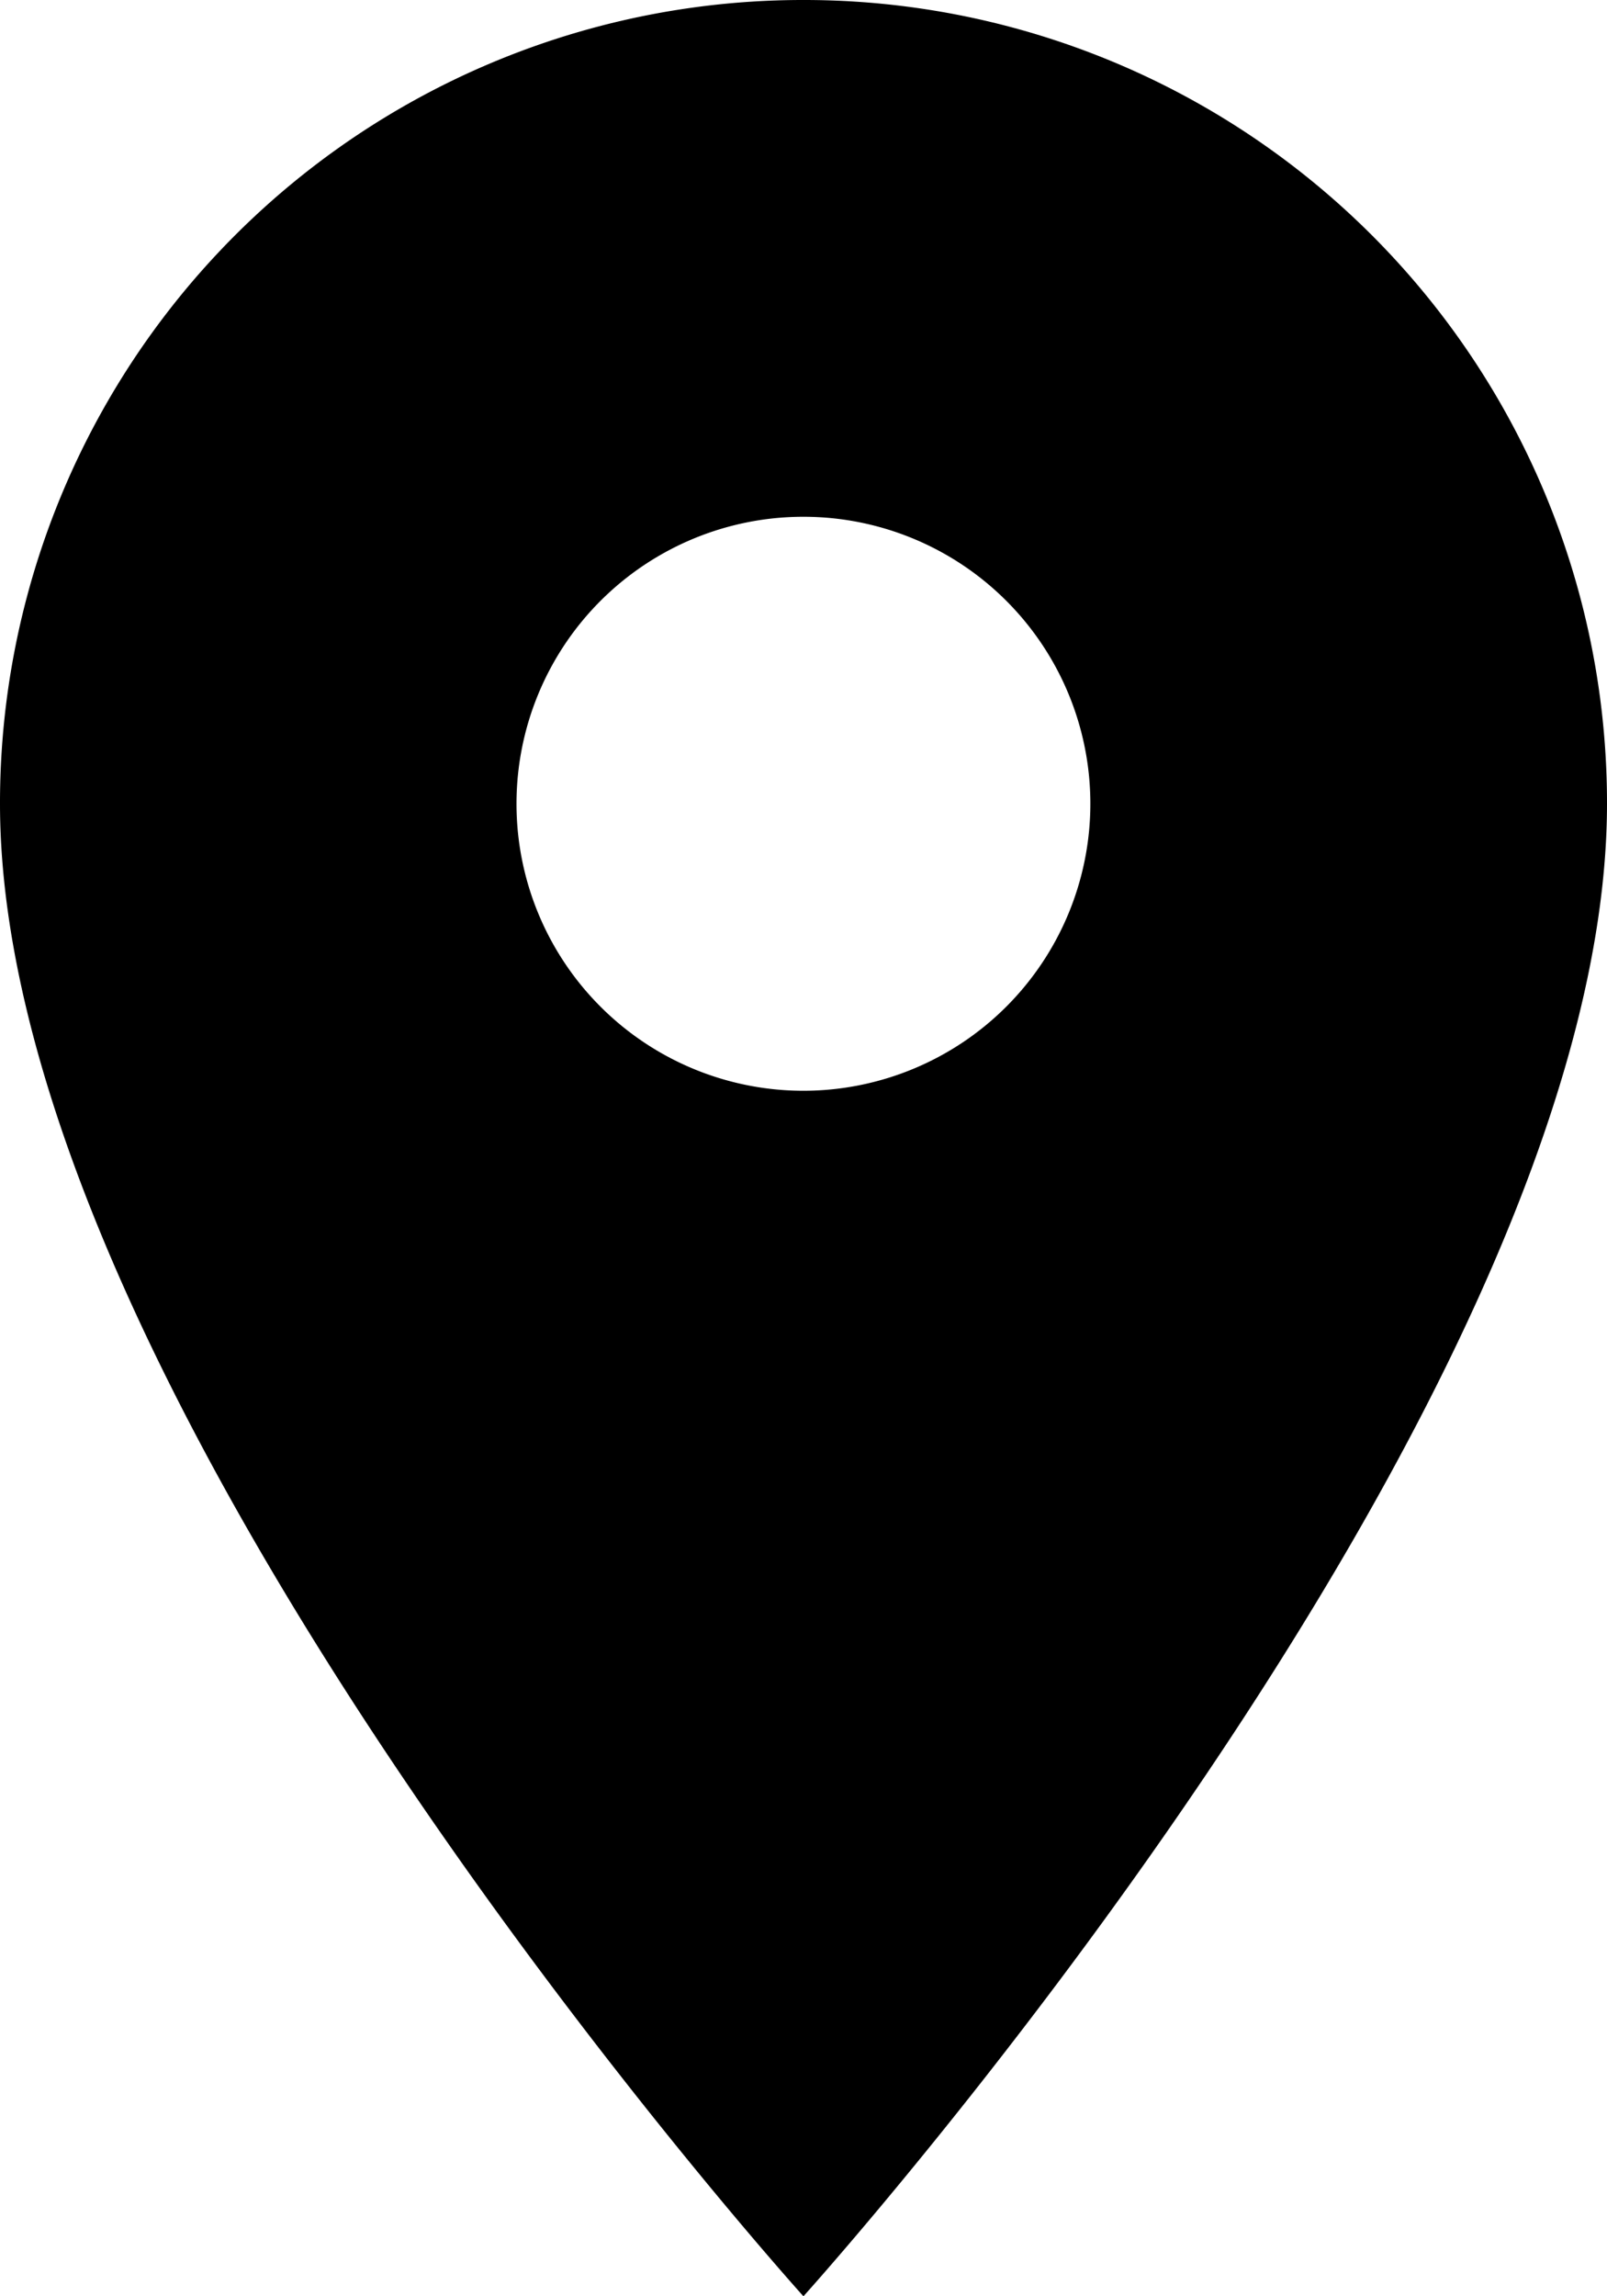 <svg xmlns="http://www.w3.org/2000/svg" width="11.431" height="16.33" viewBox="0 0 11.431 16.33">
  <path id="Icon_material-location-on" data-name="Icon material-location-on" d="M13.215,3A5.711,5.711,0,0,0,7.5,8.715C7.5,13,13.215,19.33,13.215,19.33S18.931,13,18.931,8.715A5.711,5.711,0,0,0,13.215,3Zm0,7.757a2.041,2.041,0,1,1,2.041-2.041A2.042,2.042,0,0,1,13.215,10.757Z" transform="translate(-7.5 -3)"/>
</svg>
